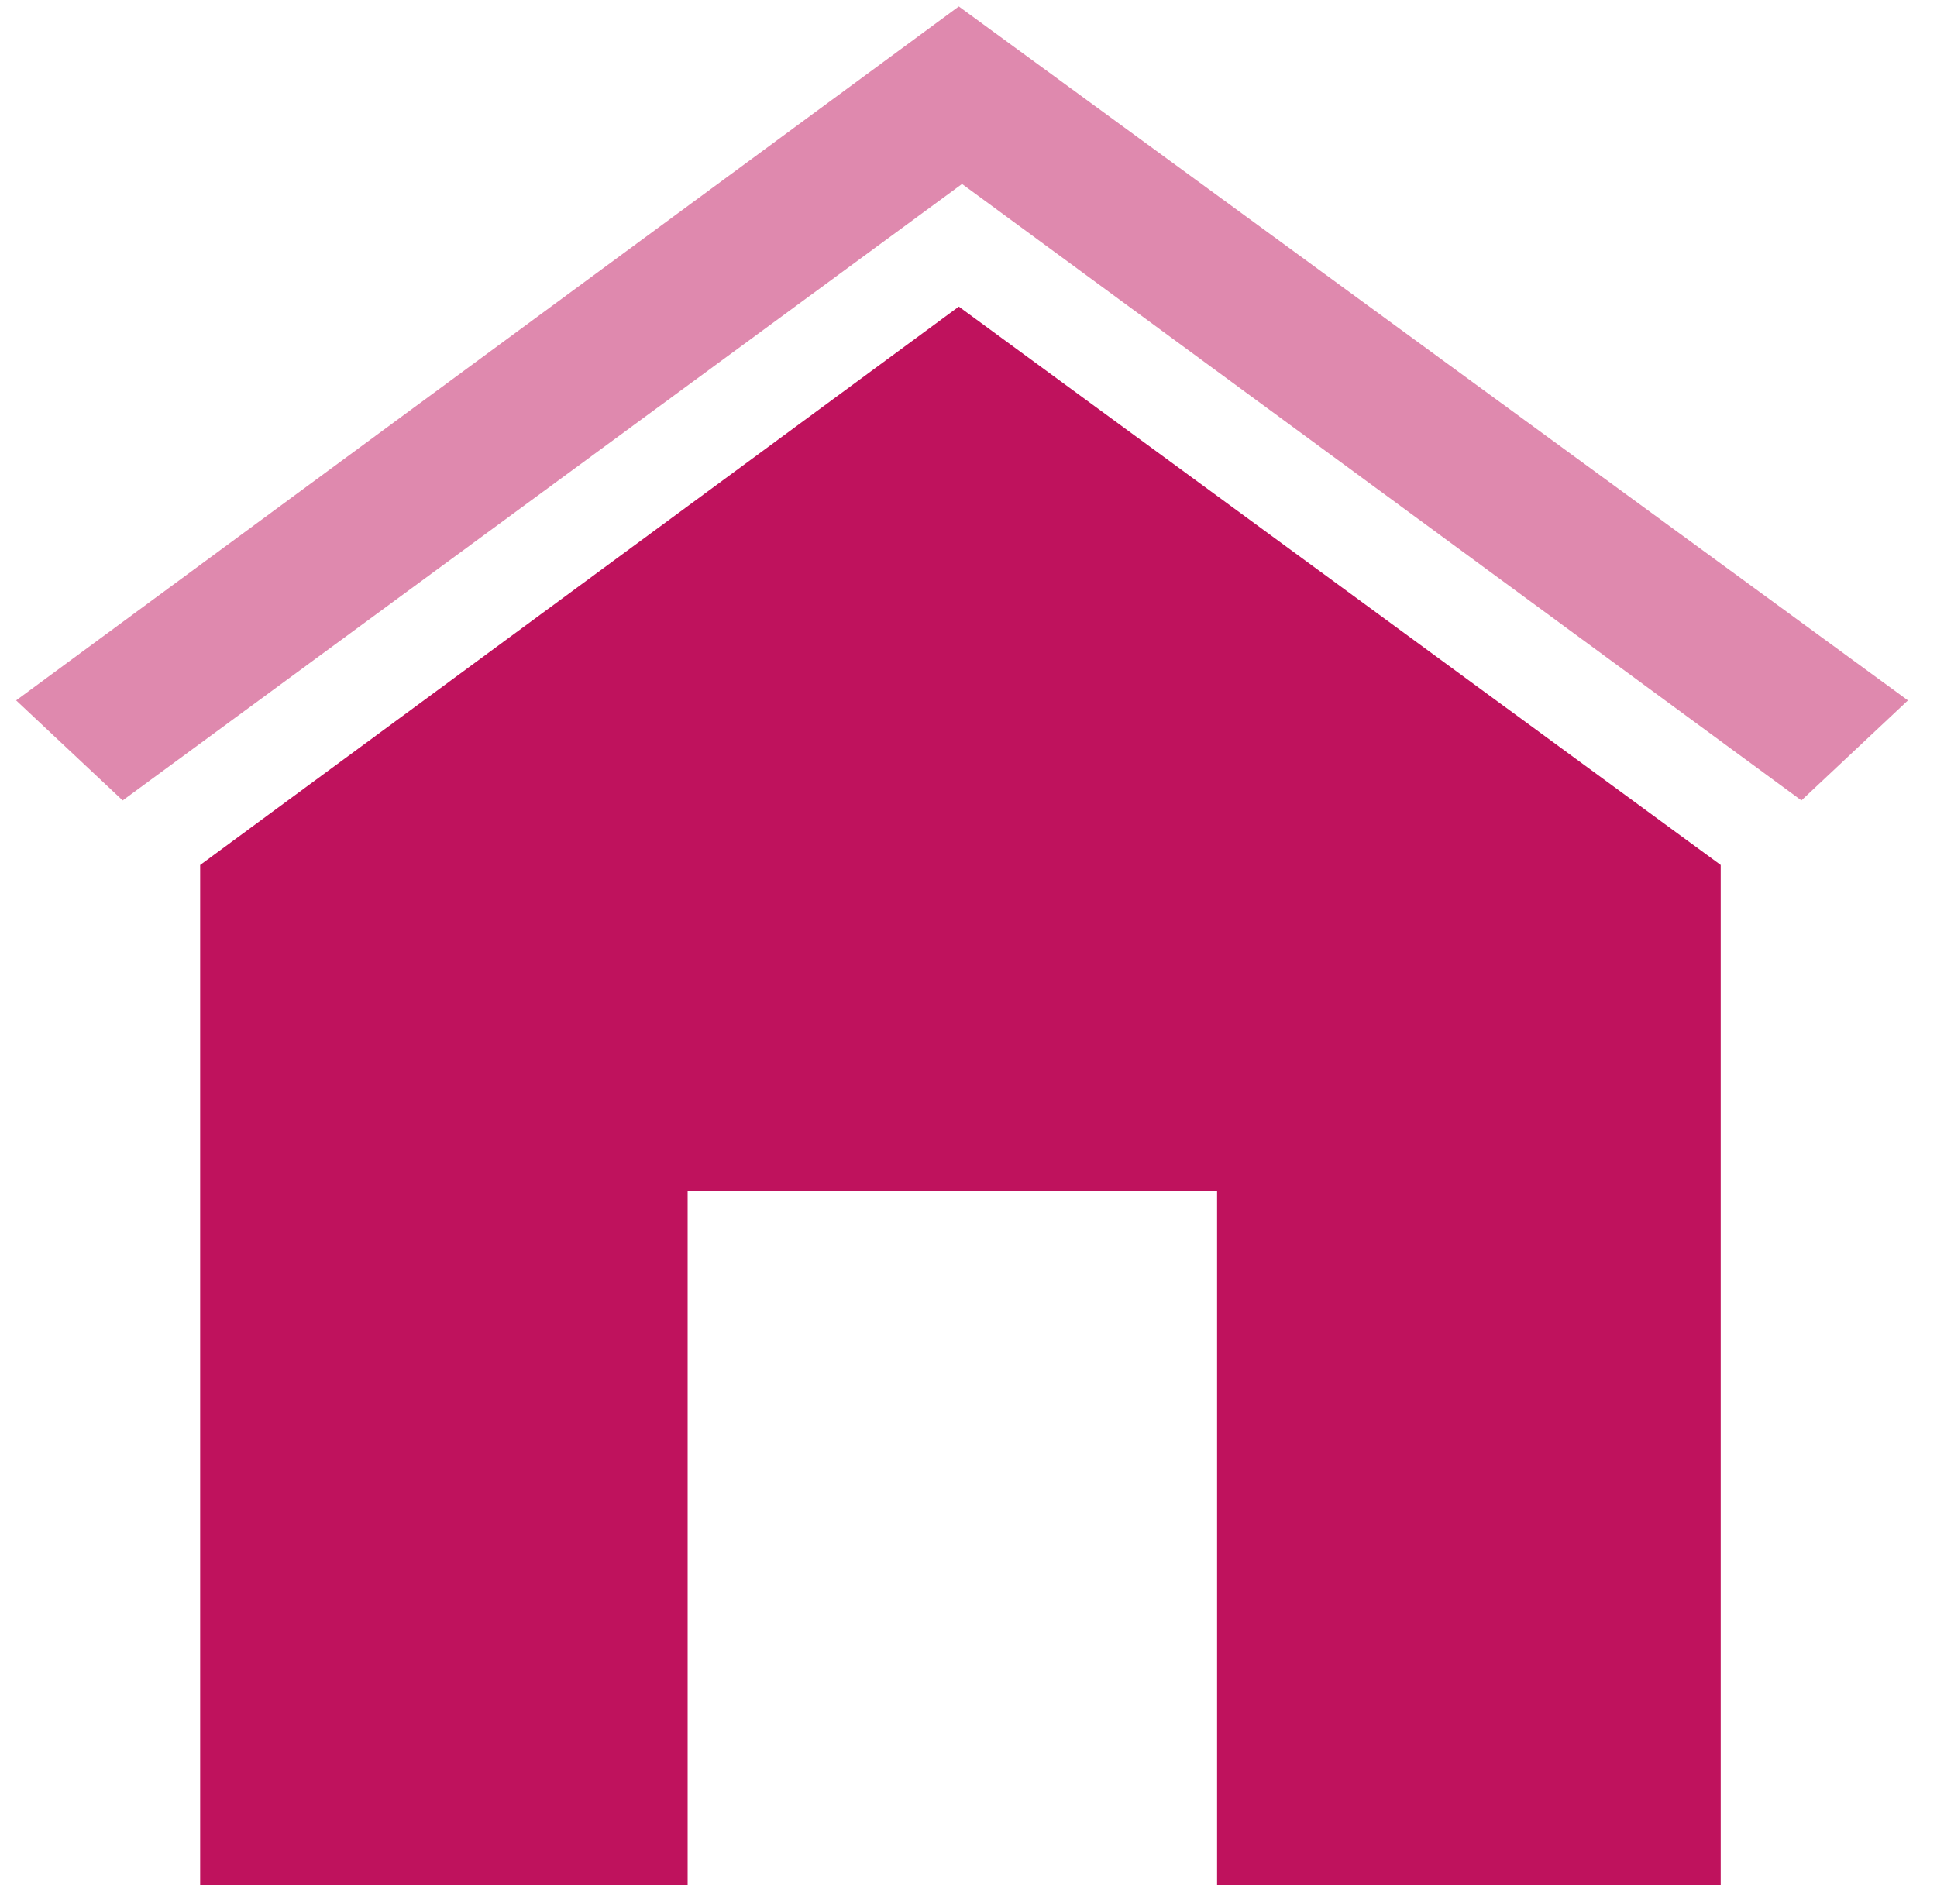 <svg width="60" height="59" viewBox="0 0 60 59" fill="none" xmlns="http://www.w3.org/2000/svg">
<path d="M53.3 26.8V58.4H37.7V36.9H21.3V58.4H6.2V26.8L29.7 9.5L53.3 26.8Z" fill="#BF125D"/>
<path d="M29.7 0.2L0.5 21.7L3.8 24.8L29.8 5.7L55.8 24.8L59.1 21.7L29.7 0.2Z" fill="#DF89AE"/>
</svg>
